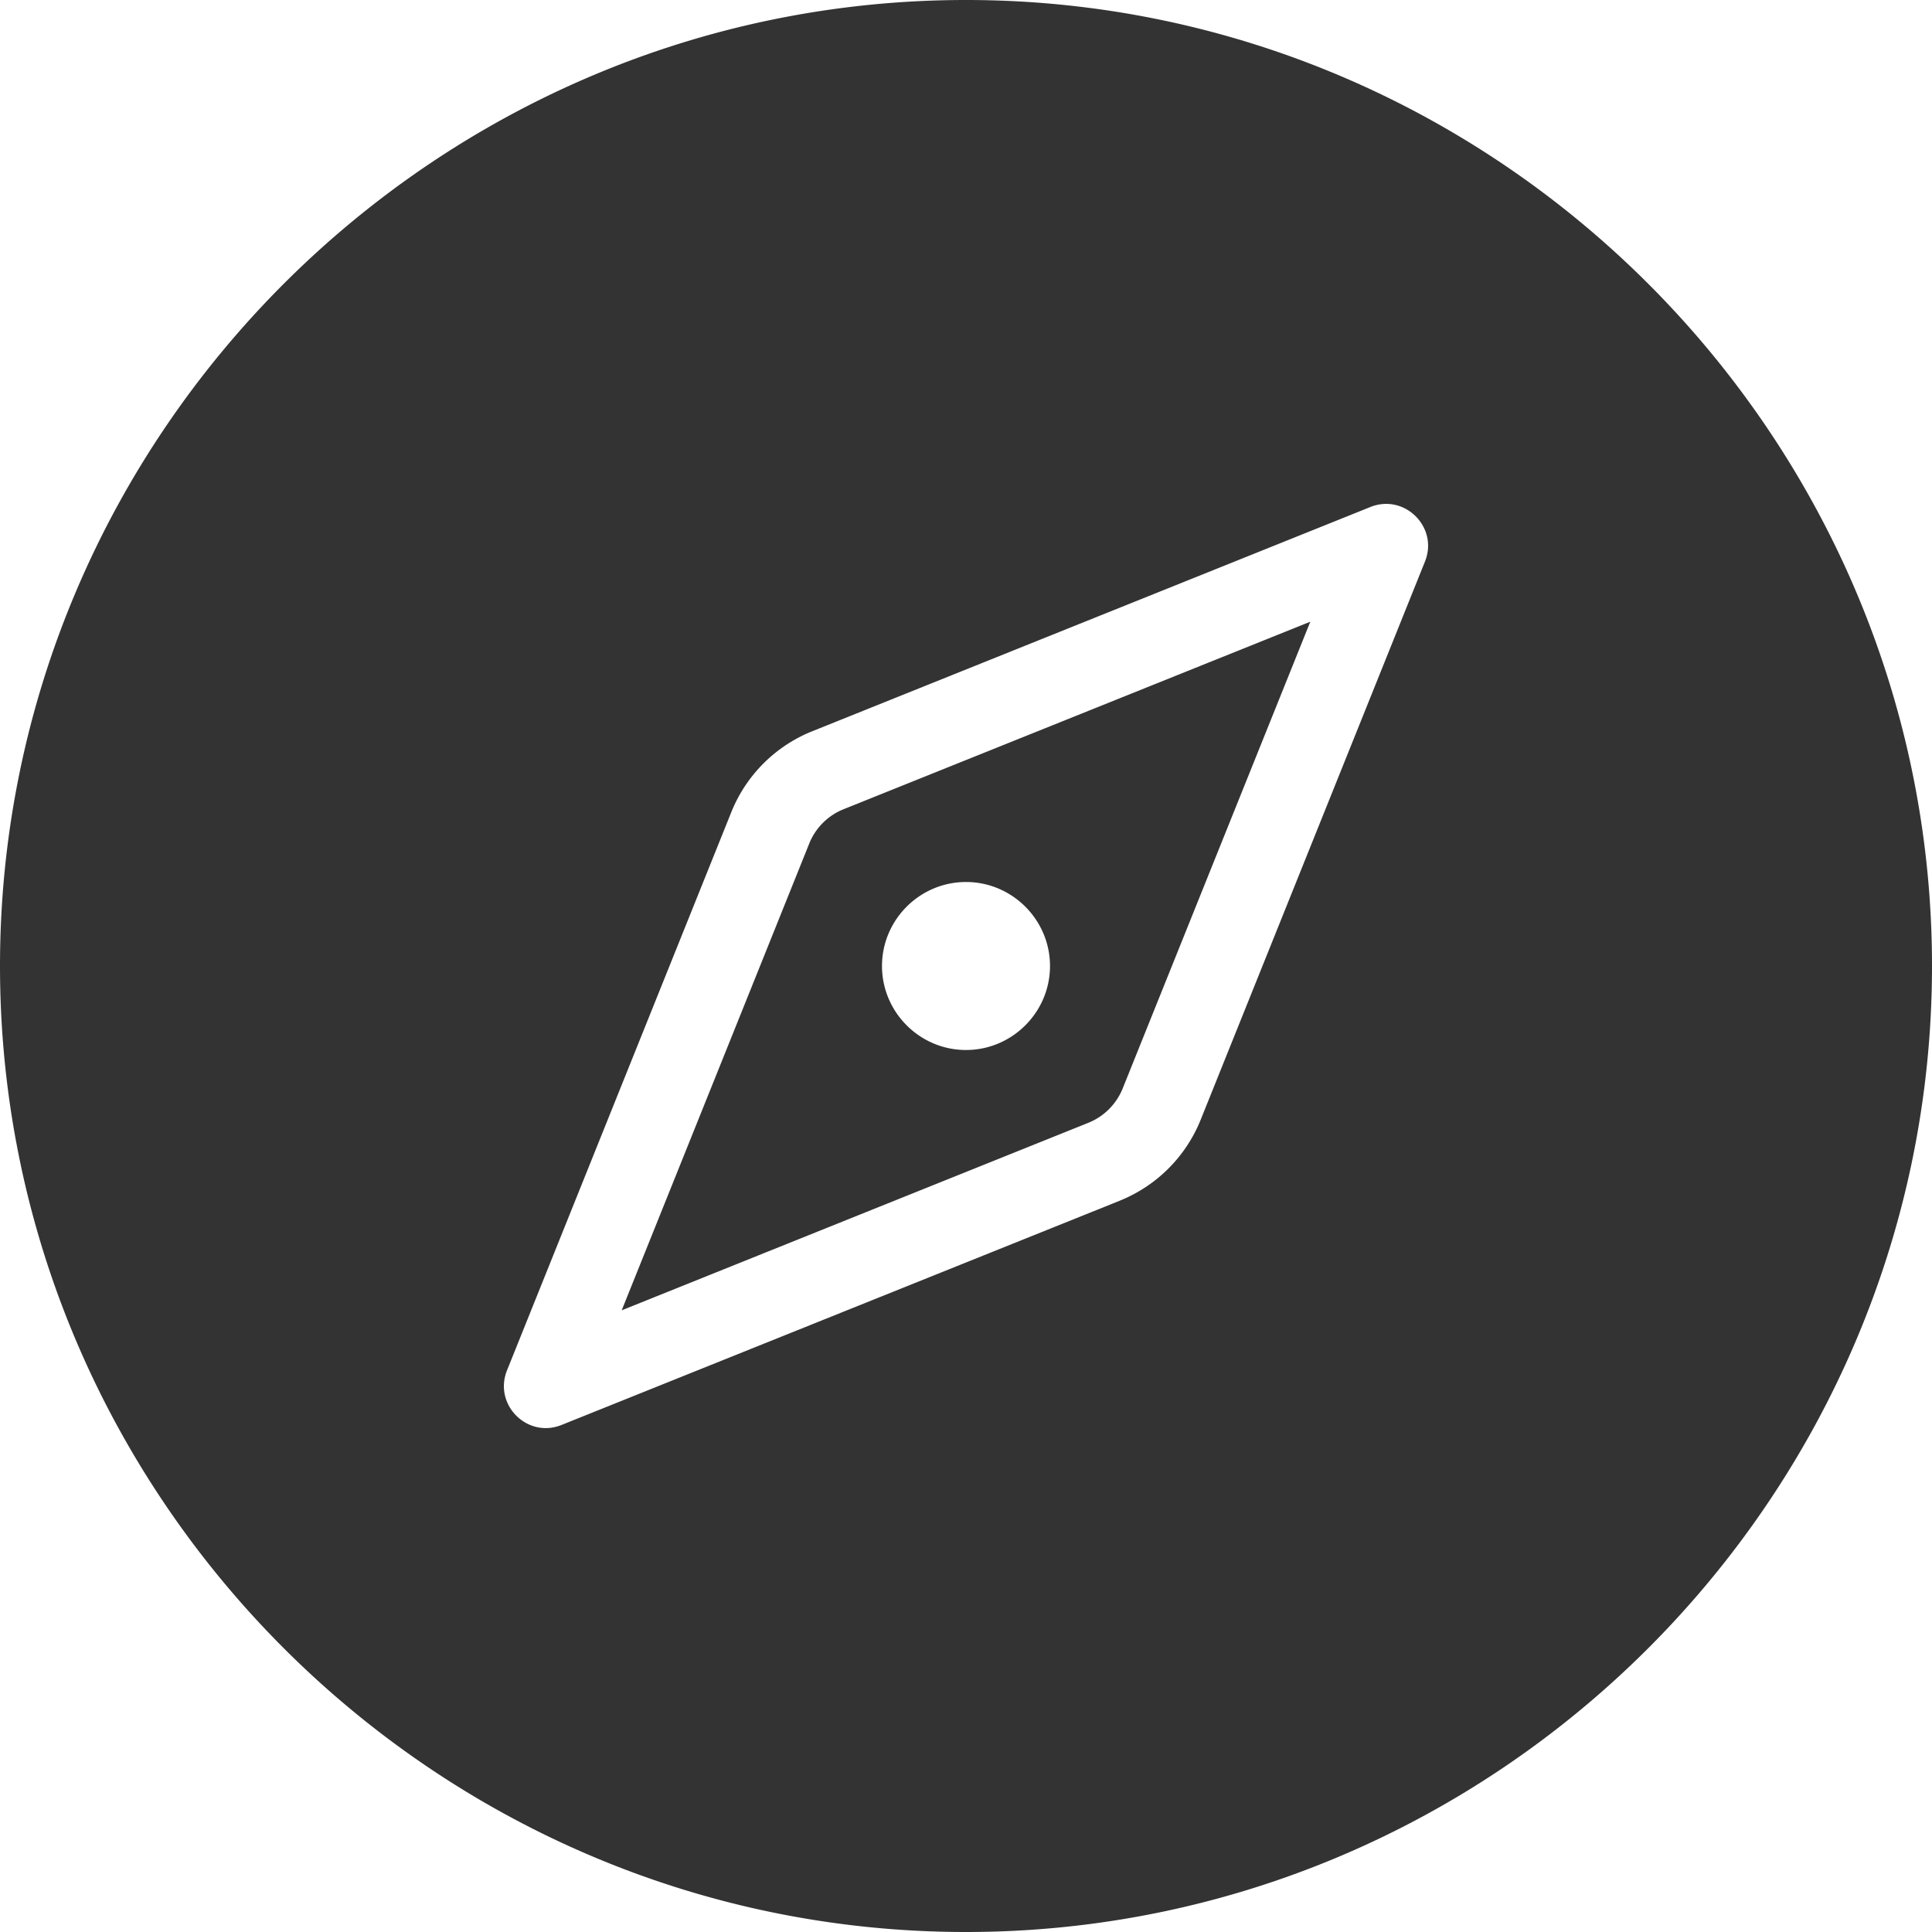 <?xml version="1.0" standalone="no"?><!DOCTYPE svg PUBLIC "-//W3C//DTD SVG 1.1//EN" "http://www.w3.org/Graphics/SVG/1.1/DTD/svg11.dtd"><svg class="icon" width="200px" height="200.00px" viewBox="0 0 1024 1024" version="1.1" xmlns="http://www.w3.org/2000/svg"><path fill="#333333" d="M512 0c281.578 0 512 230.4 512 512 0 281.578-230.422 512-512 512C230.4 1024 0 793.578 0 512 0 230.4 230.4 0 512 0z m81.586 636.349a77.357 77.357 0 0 0 42.785-42.83l118.873-295.847c7.346-18.165-10.752-36.241-28.939-28.939l-295.869 118.873a77.223 77.223 0 0 0-42.83 42.852l-118.873 295.847c-7.302 18.187 10.774 36.285 28.939 28.939l295.914-118.873z m1.447-59.414a32.857 32.857 0 0 1-18.12 18.143l-247.407 99.417 99.439-247.474a32.723 32.723 0 0 1 18.076-18.076l247.474-99.439-99.462 247.43zM512 556.522c24.487 0 44.522-20.035 44.522-44.522s-20.035-44.522-44.522-44.522c-24.509 0-44.522 20.035-44.522 44.522s20.013 44.522 44.522 44.522z" /></svg>